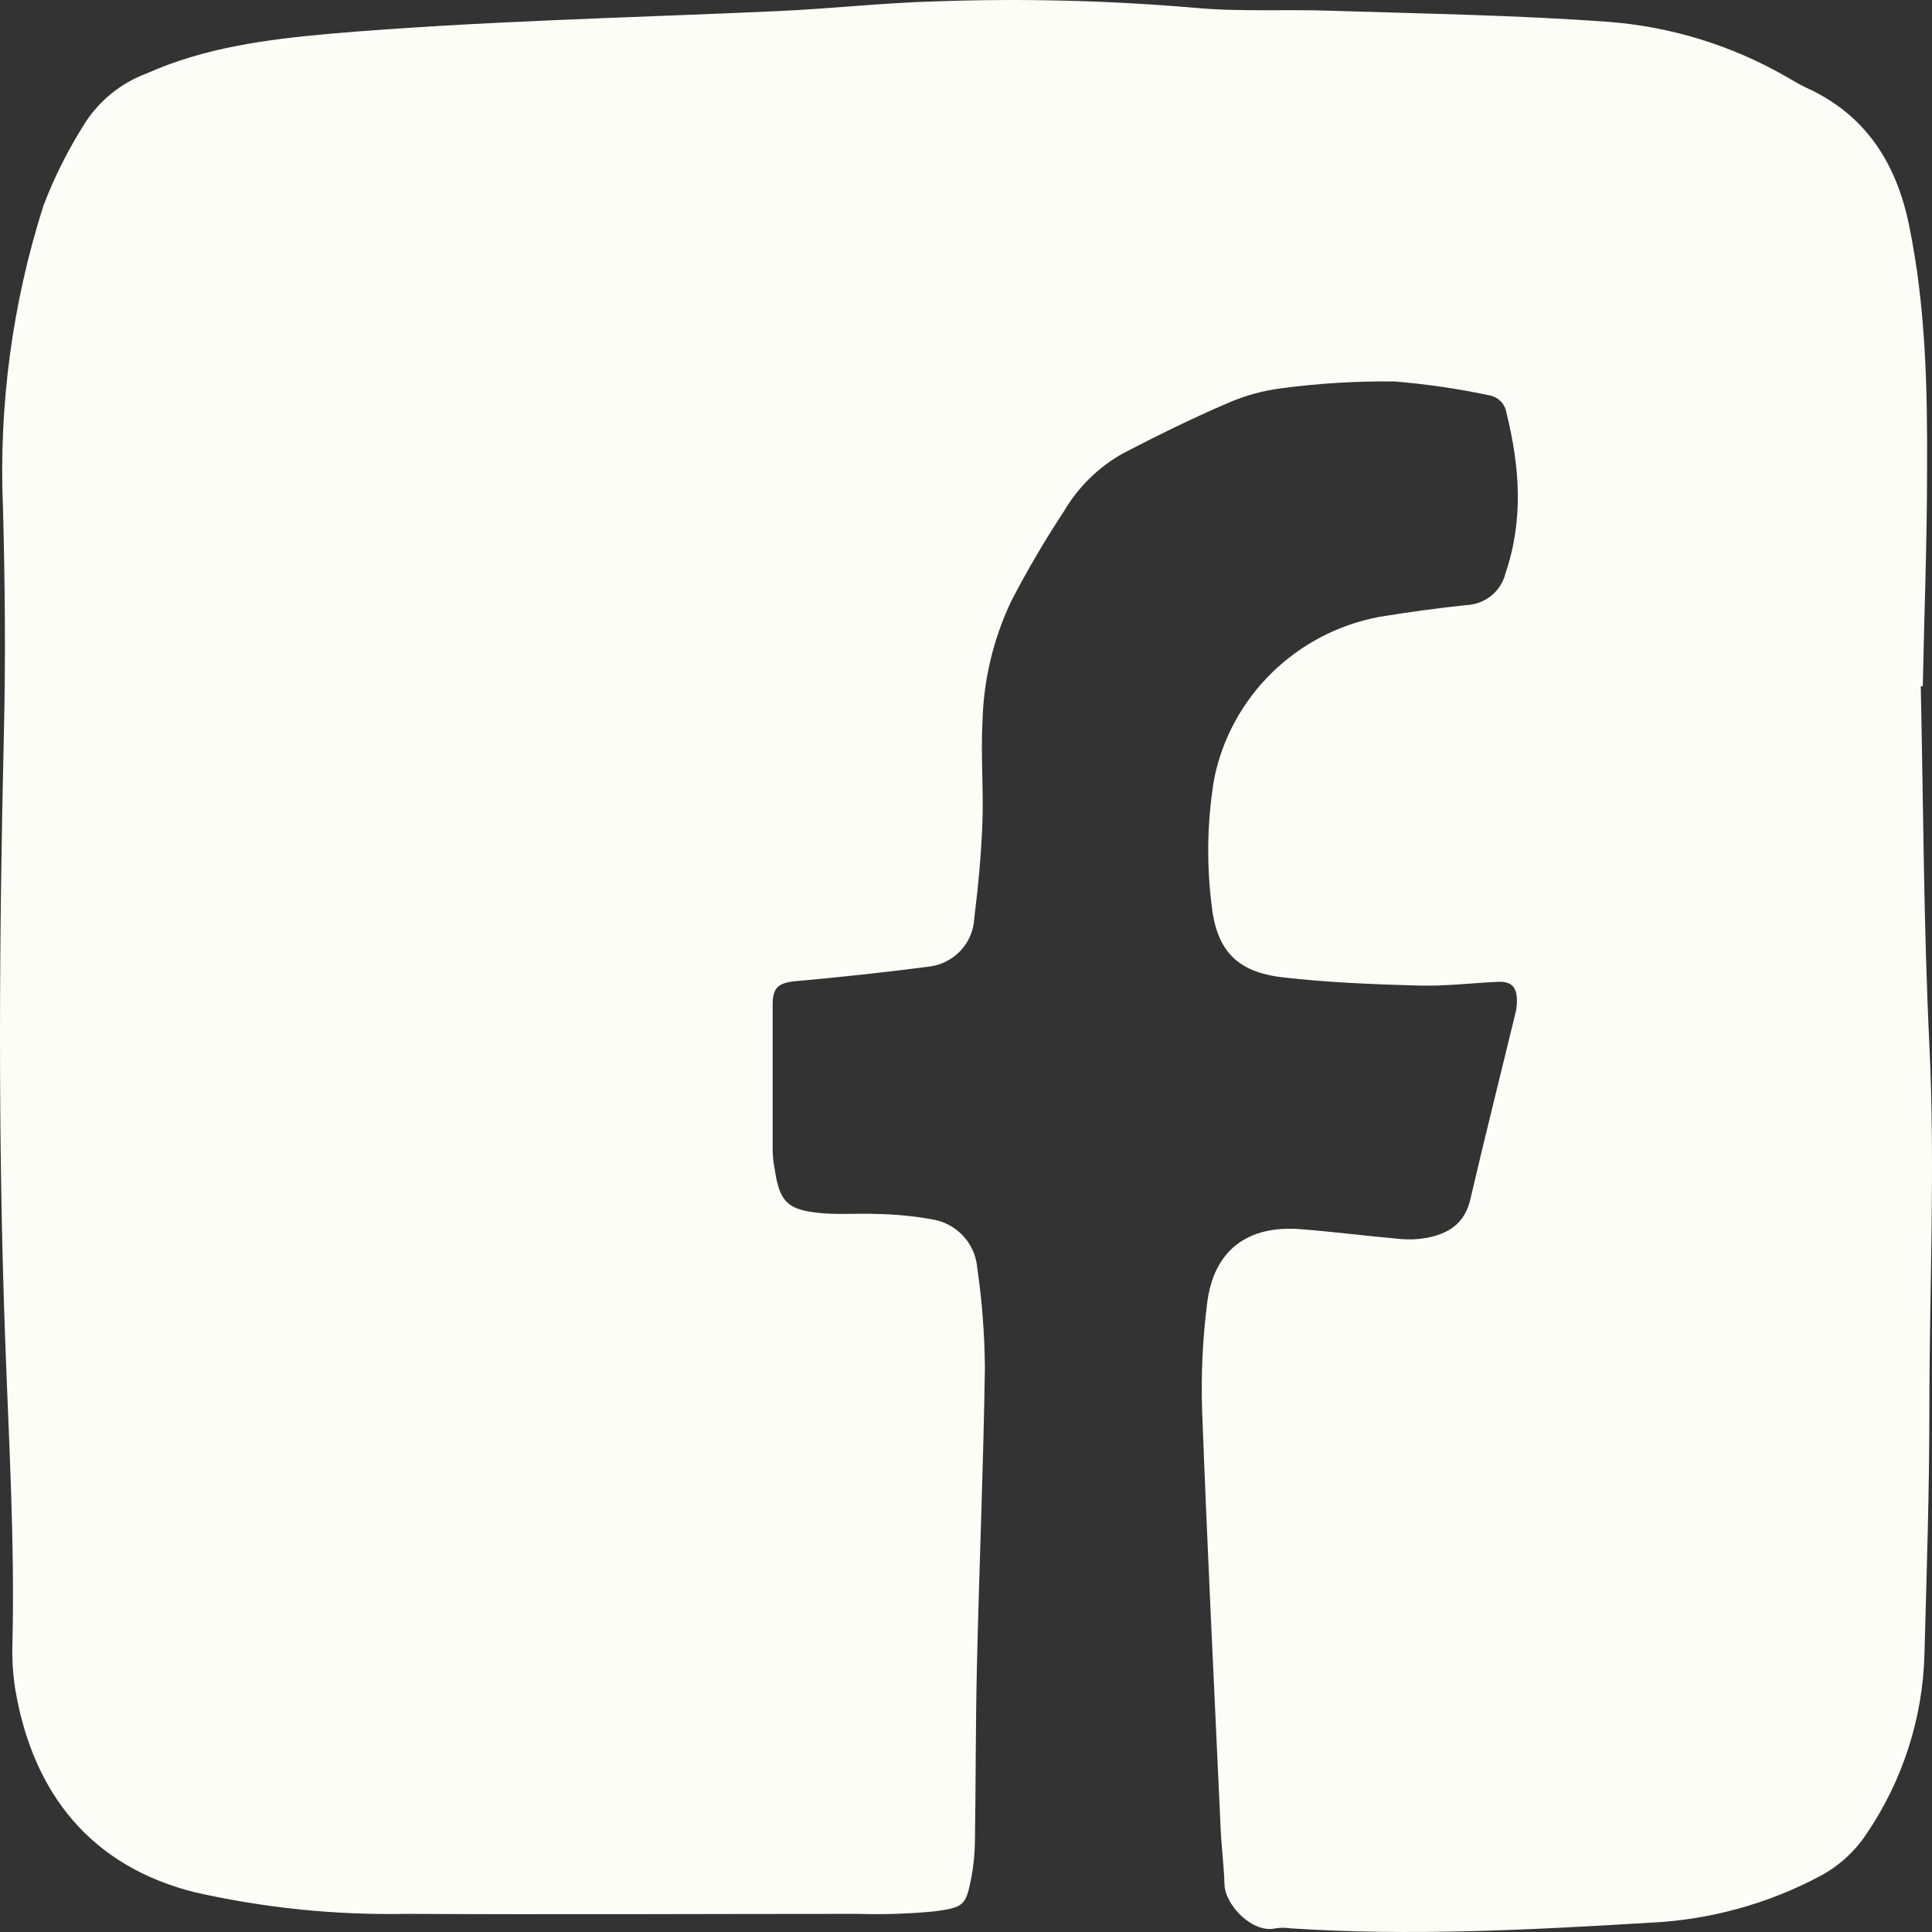<svg width="54" height="54" viewBox="0 0 54 54" fill="none" xmlns="http://www.w3.org/2000/svg">
<rect x="0" y="0" width="54" height="54" fill="#333333" stroke="none"/>
<path d="M53.686 19.182C53.759 22.525 53.765 25.881 53.927 29.207C54.092 32.609 53.927 36.008 53.927 39.401C53.927 41.685 53.85 43.965 53.789 46.246C53.739 48.039 53.175 49.781 52.162 51.268C51.838 51.754 51.398 52.154 50.88 52.433C49.412 53.215 47.786 53.662 46.121 53.74C42.777 53.941 39.425 54.119 36.072 53.898C35.931 53.877 35.789 53.877 35.648 53.898C35.016 54.046 34.243 53.254 34.225 52.674C34.21 52.162 34.143 51.652 34.119 51.142C33.94 47.231 33.746 43.322 33.599 39.41C33.568 38.421 33.614 37.43 33.737 36.448C33.913 34.957 34.857 34.234 36.366 34.357C37.292 34.429 38.213 34.549 39.139 34.63C39.374 34.652 39.61 34.644 39.842 34.604C40.475 34.493 40.939 34.208 41.098 33.515C41.504 31.767 41.945 30.02 42.372 28.255C42.39 28.159 42.399 28.061 42.398 27.963C42.398 27.585 42.245 27.427 41.869 27.442C41.127 27.477 40.398 27.567 39.648 27.547C38.381 27.512 37.11 27.462 35.851 27.317C34.537 27.165 33.984 26.533 33.857 25.228C33.718 24.07 33.746 22.898 33.94 21.748C34.17 20.631 34.729 19.608 35.547 18.806C36.365 18.005 37.404 17.461 38.533 17.245C39.345 17.111 40.163 17 40.98 16.913C41.237 16.903 41.483 16.811 41.682 16.65C41.88 16.489 42.02 16.268 42.08 16.021C42.589 14.521 42.477 13.039 42.107 11.545C42.09 11.422 42.034 11.308 41.947 11.219C41.861 11.13 41.748 11.071 41.624 11.049C40.752 10.864 39.867 10.735 38.978 10.662C37.931 10.65 36.886 10.712 35.848 10.848C35.31 10.914 34.785 11.058 34.29 11.277C33.31 11.699 32.352 12.171 31.404 12.663C30.716 13.045 30.144 13.602 29.746 14.277C29.206 15.097 28.709 15.943 28.258 16.814C27.762 17.865 27.491 19.006 27.461 20.166C27.411 21.084 27.49 22.007 27.461 22.924C27.431 23.842 27.343 24.762 27.231 25.671C27.214 26.016 27.071 26.342 26.83 26.591C26.588 26.839 26.264 26.993 25.917 27.023C24.693 27.183 23.467 27.314 22.237 27.424C21.761 27.471 21.599 27.599 21.596 28.062C21.596 29.437 21.596 30.811 21.596 32.184C21.602 32.347 21.62 32.51 21.652 32.67C21.79 33.596 22.005 33.821 22.955 33.908C23.47 33.955 23.99 33.908 24.508 33.931C25.023 33.94 25.536 33.989 26.043 34.08C26.374 34.13 26.679 34.289 26.909 34.531C27.138 34.773 27.28 35.083 27.311 35.414C27.448 36.347 27.52 37.288 27.528 38.23C27.487 41.012 27.369 43.797 27.305 46.578C27.267 48.221 27.275 49.864 27.249 51.504C27.243 51.842 27.208 52.179 27.143 52.511C26.996 53.242 26.949 53.315 26.119 53.423C25.406 53.492 24.689 53.515 23.973 53.493C19.773 53.493 15.573 53.516 11.376 53.493C9.386 53.532 7.399 53.33 5.459 52.893C2.559 52.17 0.921 50.152 0.424 47.204C0.36 46.79 0.335 46.371 0.347 45.952C0.415 43.106 0.247 40.272 0.144 37.429C-0.061 31.785 -0.023 26.131 0.109 20.484C0.159 18.387 0.139 16.289 0.083 14.192C-0.038 11.333 0.345 8.475 1.215 5.745C1.526 4.931 1.92 4.15 2.391 3.415C2.798 2.793 3.394 2.316 4.094 2.055C5.721 1.327 7.45 1.103 9.2 0.945C13.373 0.587 17.57 0.5 21.755 0.31C23.226 0.243 24.696 0.077 26.193 0.037C28.591 -0.047 30.993 0.013 33.384 0.217C34.631 0.334 35.898 0.258 37.154 0.299C39.754 0.383 42.354 0.421 44.945 0.61C46.692 0.742 48.387 1.262 49.904 2.131C50.098 2.239 50.286 2.361 50.492 2.454C52.153 3.211 53 4.563 53.356 6.281C53.824 8.545 53.874 10.84 53.862 13.135C53.862 15.15 53.783 17.166 53.742 19.179L53.686 19.182Z" fill="#FCFDF7"/>
</svg>
